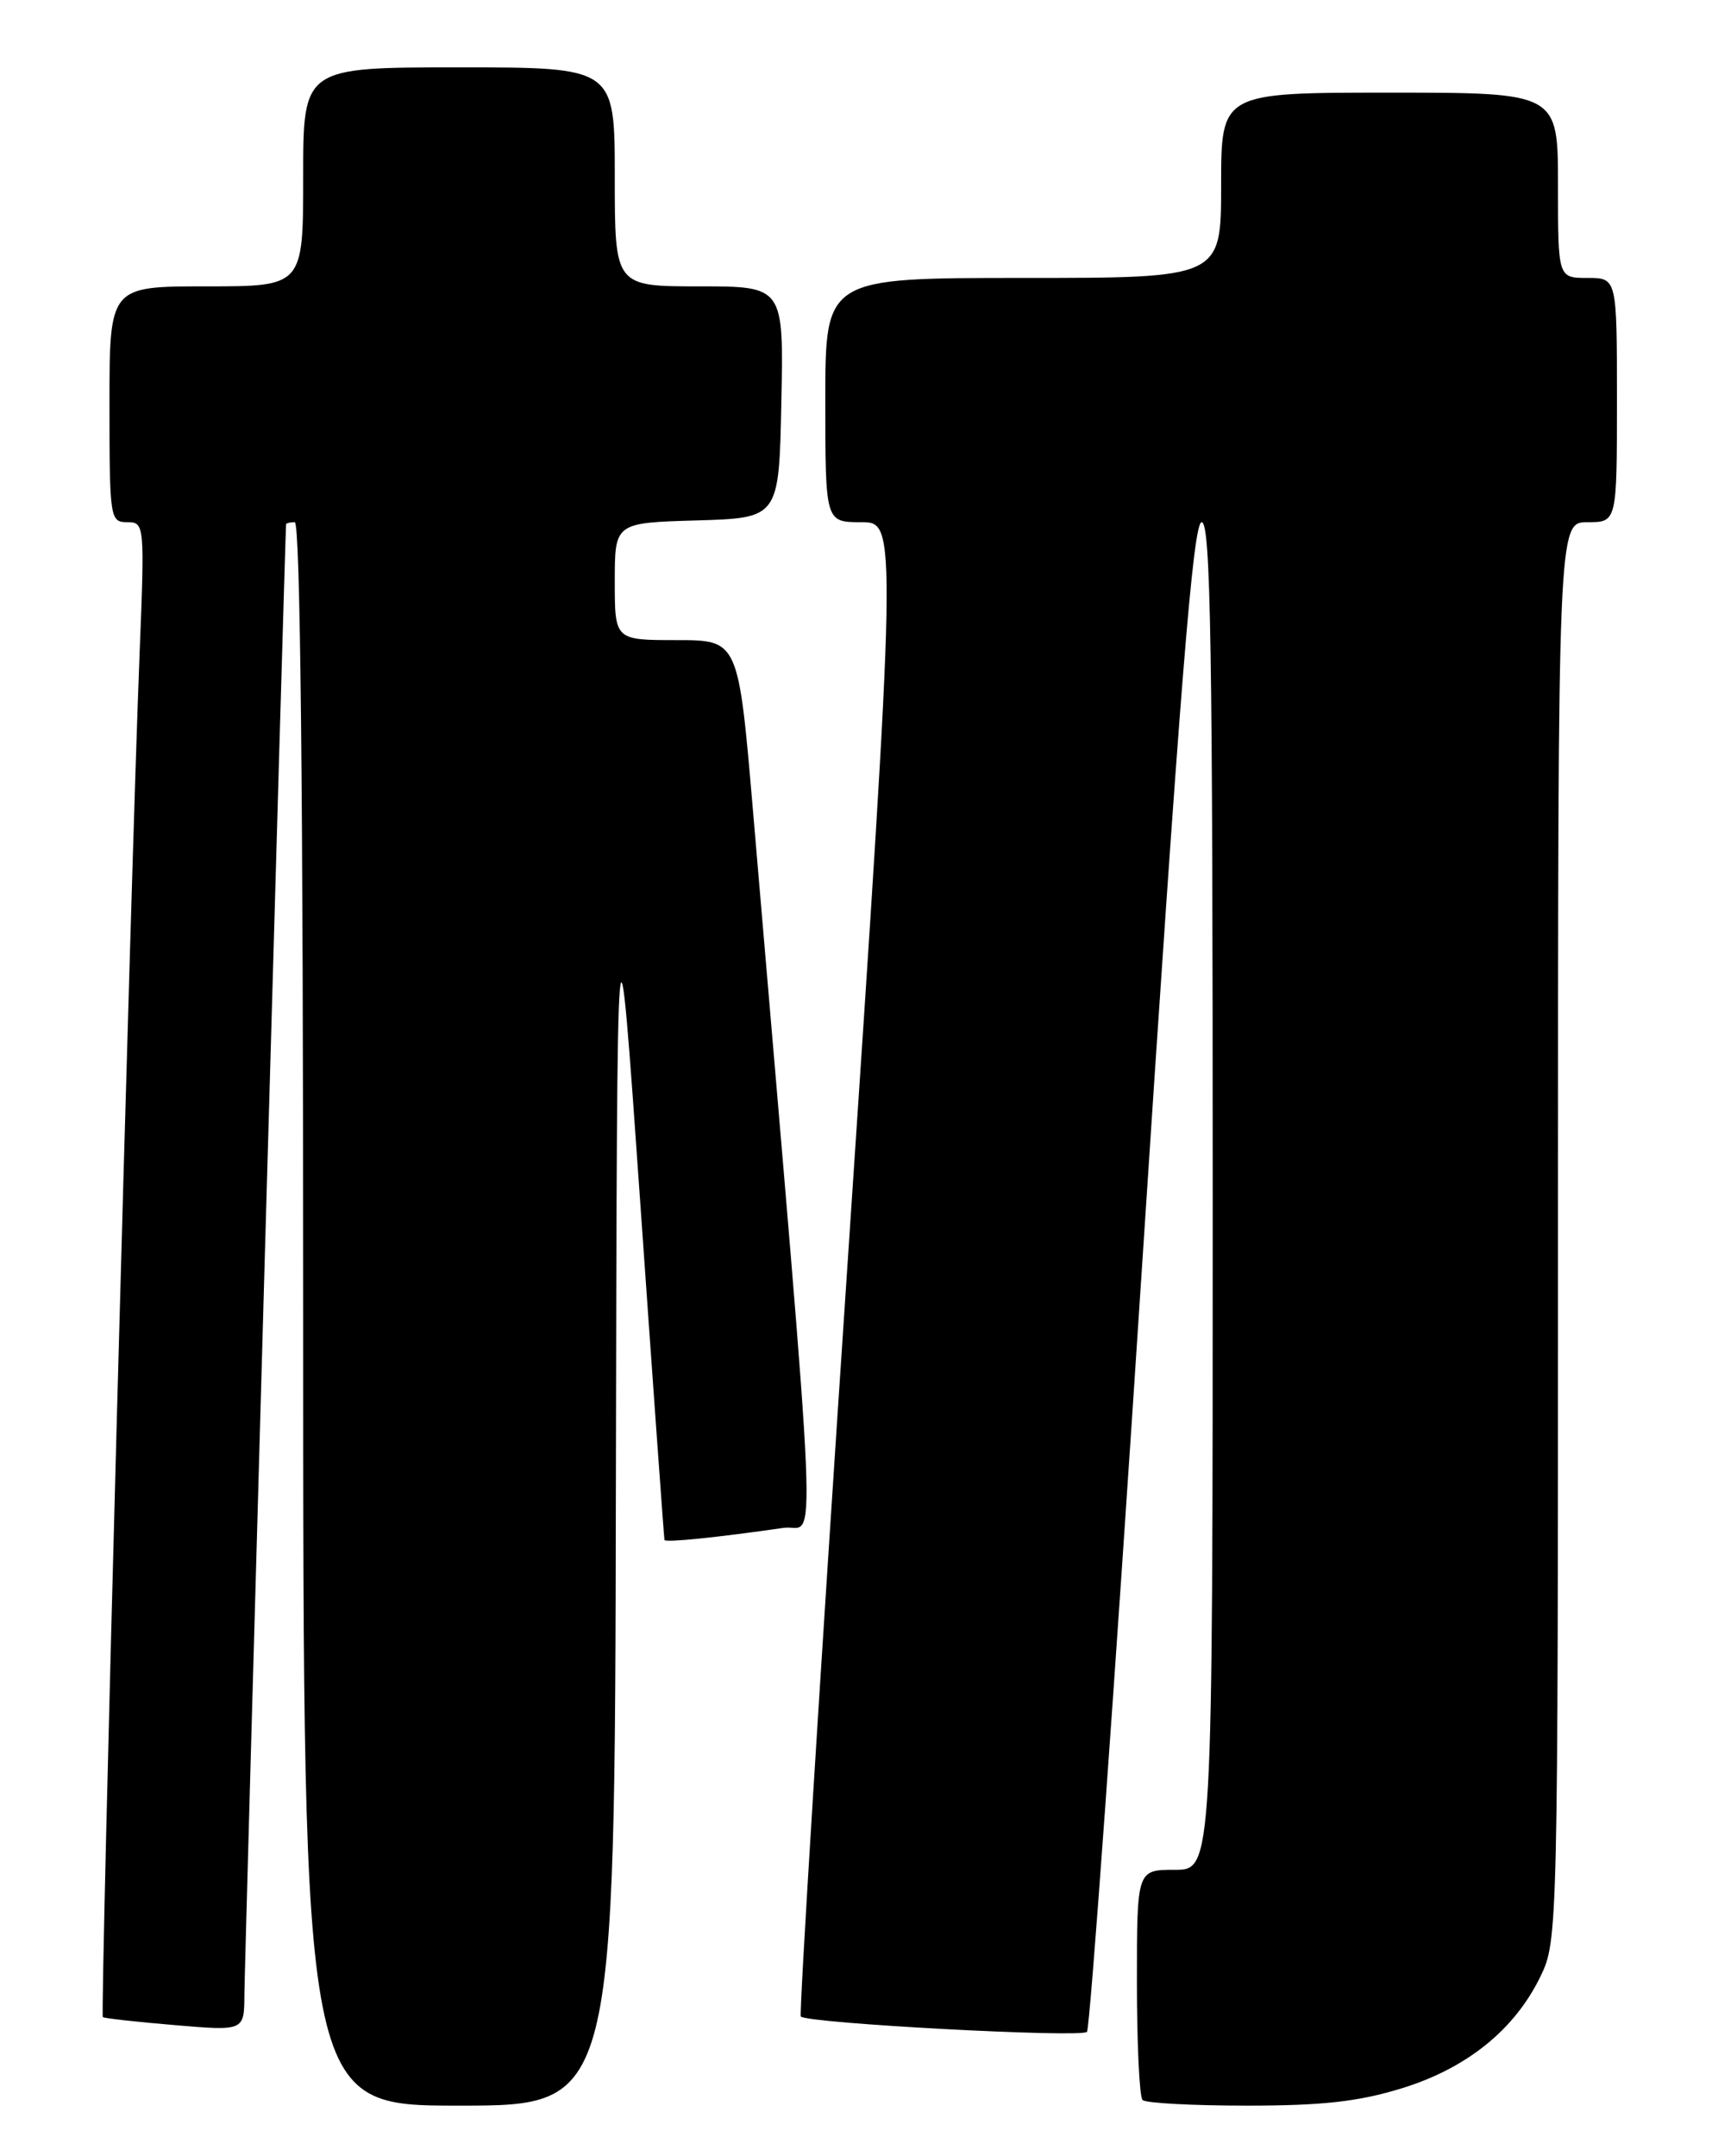 <?xml version="1.0" encoding="UTF-8" standalone="no"?>
<!DOCTYPE svg PUBLIC "-//W3C//DTD SVG 1.1//EN" "http://www.w3.org/Graphics/SVG/1.1/DTD/svg11.dtd" >
<svg xmlns="http://www.w3.org/2000/svg" xmlns:xlink="http://www.w3.org/1999/xlink" version="1.1" viewBox="0 0 204 256">
 <g >
 <path fill="currentColor"
d=" M 73.13 176.75 C 73.27 103.50 73.27 103.50 76.04 143.00 C 77.56 164.72 78.85 182.65 78.90 182.84 C 78.99 183.17 85.19 182.54 93.05 181.40 C 96.98 180.84 97.36 189.70 89.41 96.25 C 87.68 76.00 87.68 76.00 80.34 76.00 C 73.00 76.00 73.00 76.00 73.00 69.04 C 73.00 62.07 73.00 62.07 82.75 61.79 C 92.50 61.50 92.50 61.50 92.78 47.75 C 93.06 34.00 93.06 34.00 83.03 34.00 C 73.00 34.00 73.00 34.00 73.00 21.00 C 73.00 8.00 73.00 8.00 54.50 8.00 C 36.00 8.00 36.00 8.00 36.00 21.00 C 36.00 34.00 36.00 34.00 24.50 34.00 C 13.00 34.00 13.00 34.00 13.00 48.00 C 13.00 61.55 13.07 62.00 15.10 62.00 C 17.16 62.00 17.19 62.22 16.57 77.75 C 15.55 103.16 11.88 239.22 12.21 239.49 C 12.37 239.63 16.21 240.06 20.75 240.44 C 29.00 241.14 29.00 241.14 29.02 236.82 C 29.04 233.41 33.86 63.22 33.97 62.25 C 33.99 62.11 34.45 62.00 35.00 62.00 C 35.66 62.00 36.00 94.00 36.00 156.00 C 36.00 250.00 36.00 250.00 54.50 250.00 C 73.00 250.00 73.00 250.00 73.13 176.75 Z  M 166.46 247.94 C 174.20 245.55 179.87 240.97 182.94 234.62 C 184.97 230.43 185.00 229.12 185.00 146.18 C 185.00 62.00 185.00 62.00 188.50 62.00 C 192.00 62.00 192.00 62.00 192.00 47.50 C 192.00 33.00 192.00 33.00 188.50 33.00 C 185.00 33.00 185.00 33.00 185.00 22.00 C 185.00 11.00 185.00 11.00 165.00 11.00 C 145.00 11.00 145.00 11.00 145.00 22.00 C 145.00 33.00 145.00 33.00 121.50 33.00 C 98.00 33.00 98.00 33.00 98.00 47.50 C 98.00 62.00 98.00 62.00 102.27 62.00 C 106.53 62.00 106.53 62.00 100.61 150.51 C 97.35 199.19 94.87 239.20 95.09 239.42 C 95.90 240.23 128.43 241.97 129.07 241.24 C 129.43 240.83 132.34 200.34 135.55 151.25 C 140.12 81.37 141.67 62.00 142.69 62.00 C 143.76 62.00 144.00 76.77 144.00 142.00 C 144.00 222.00 144.00 222.00 139.50 222.00 C 135.00 222.00 135.00 222.00 135.00 235.33 C 135.00 242.67 135.30 248.97 135.67 249.33 C 136.03 249.70 141.61 250.00 148.06 250.00 C 157.08 250.00 161.33 249.52 166.46 247.94 Z "/>
</g>
</svg>